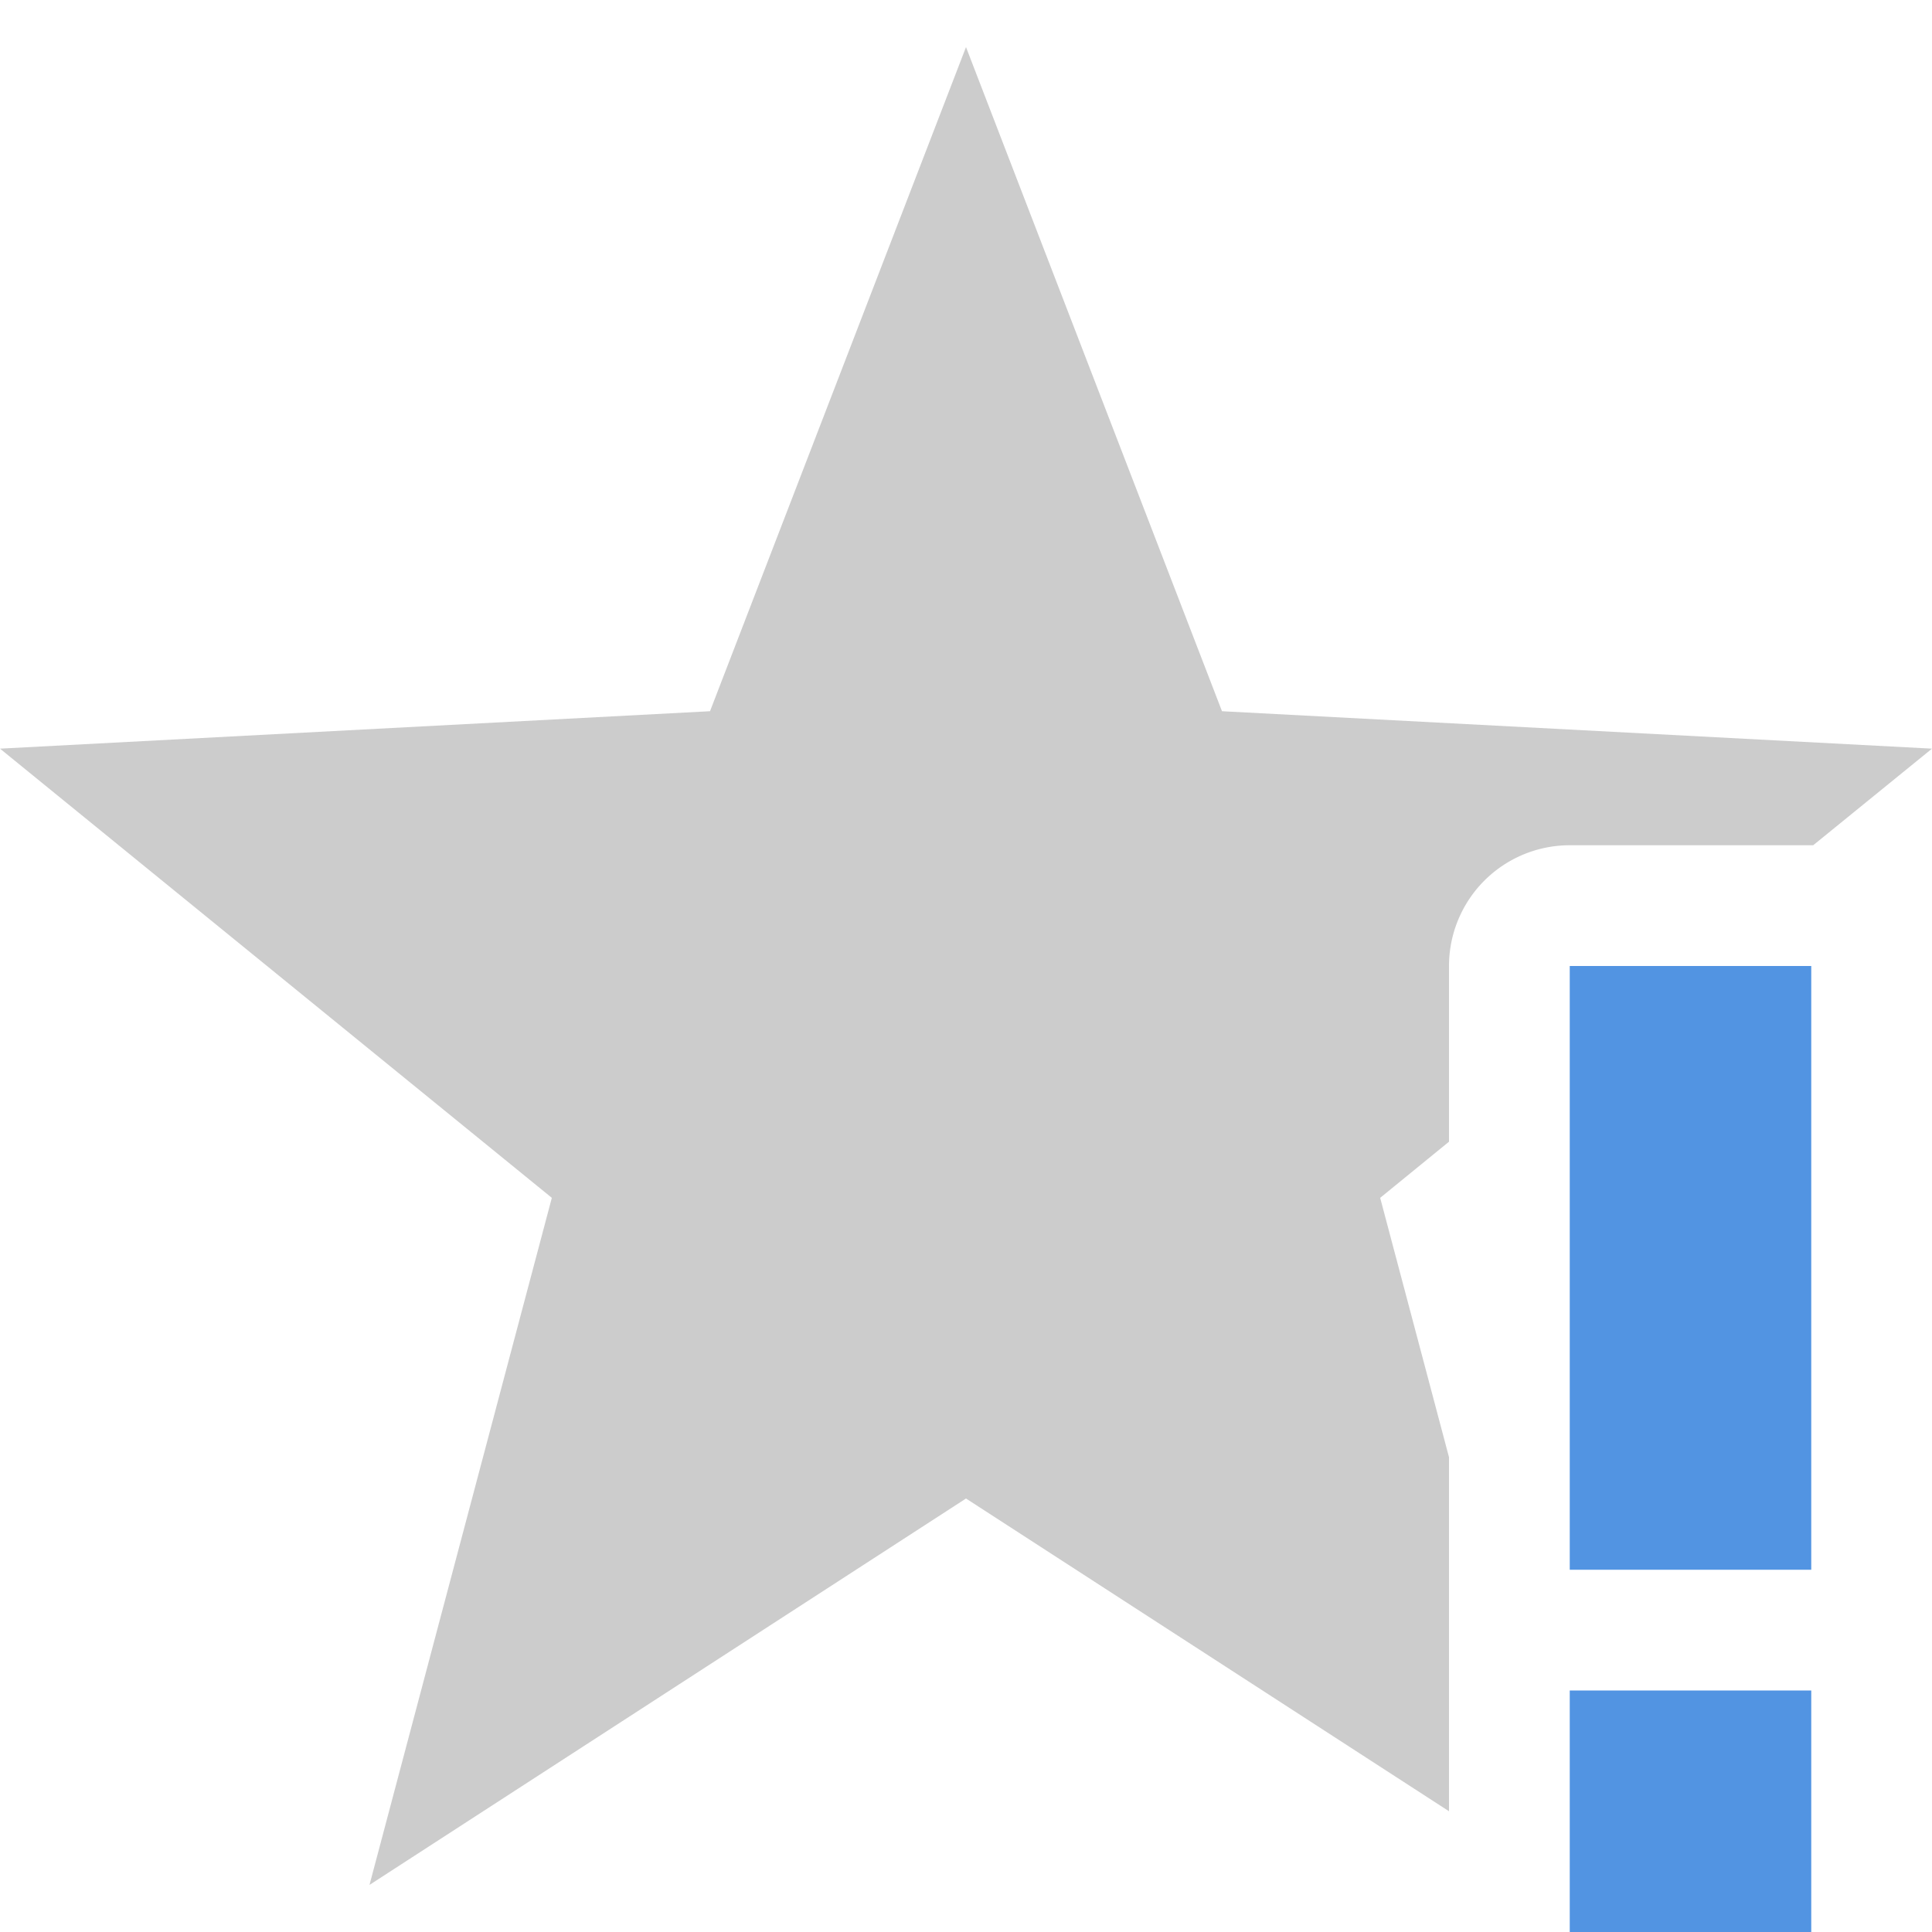 <svg xmlns="http://www.w3.org/2000/svg" width="16" height="16"><path d="M8 .39l-2.12 5.5L0 6.2l4.57 3.72-1.51 5.69L8 12.41 12 15v-2.932l-.57-2.148.57-.465V8a1 1 0 0 1 1-1h2a1 1 0 0 1 .016 0L16 6.2l-5.88-.31z" fill="#555555" opacity=".3"/><path class="warning" d="M13 8v5h2V8zm0 6v2h2v-2z" fill="#5294e2"/></svg>